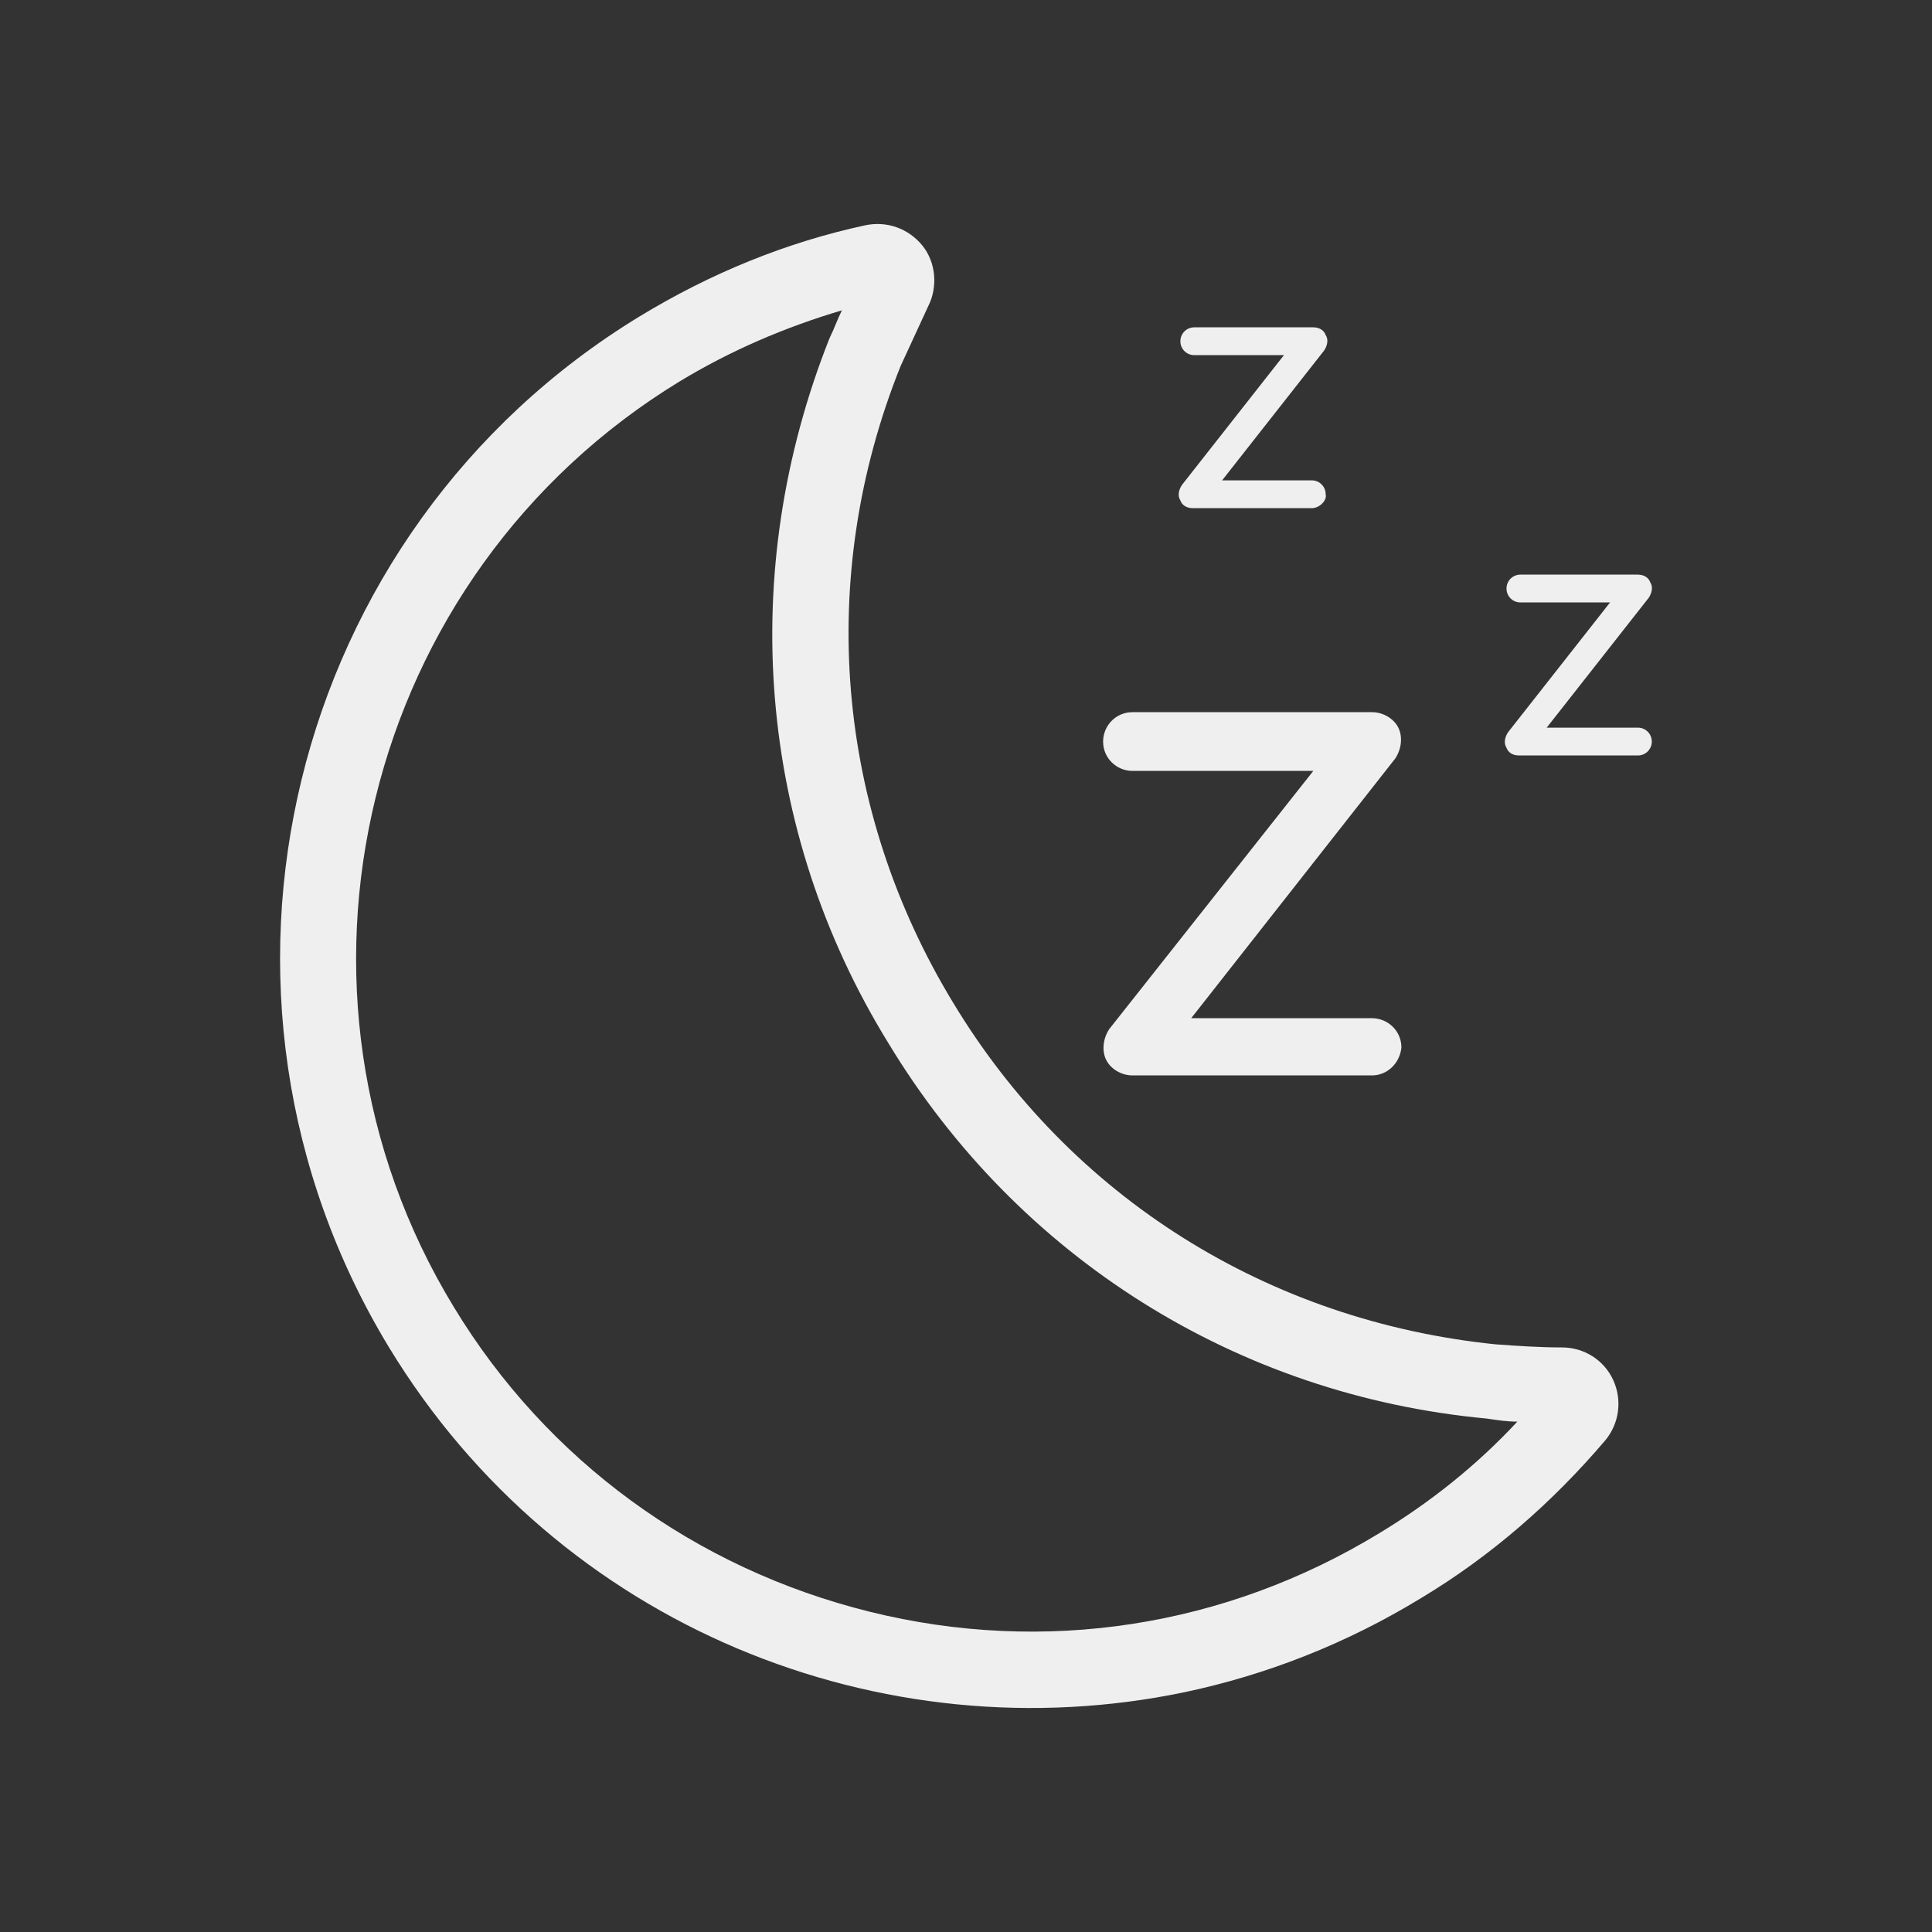 <svg width="700pt" height="700pt" viewBox="0 0 700 700" xmlns="http://www.w3.org/2000/svg"><rect x="0" y="0" width="700" height="700" fill="#333333" stroke="none"/><g fill="#efefef"><path d="M429.356 613.079c-109.76 22.96-226.8-23.52-288.4-124.88-77.84-128.24-36.96-295.68 90.72-373.52 25.761-15.68 53.198-26.88 81.761-33.04 7.84-1.679 15.68 1.122 20.72 7.282 5.038 6.16 5.601 15.12 2.238 21.84-3.36 7.281-6.72 14.559-10.078 21.84-30.801 76.719-23.52 160.72 19.039 230.72 42.562 70.559 114.24 115.36 196.56 123.76 7.84.558 15.68 1.121 24.078 1.121 7.84 0 15.12 4.48 18.48 11.762 3.359 7.281 2.238 15.68-2.801 21.84-19.04 22.398-41.441 42-66.641 57.121-27.438 16.797-56.56 27.996-85.68 34.156zm-124.32-500.64c-20.719 6.16-40.32 14.559-58.8 25.762-114.8 70-151.76 220.64-81.759 335.44 33.602 55.44 87.36 94.64 150.64 110.32 63.281 15.68 128.8 5.601 184.8-28.56 18.48-11.198 35.281-24.64 49.84-40.32-3.922 0-7.28-.558-11.199-1.12-90.16-8.403-169.68-58.242-216.72-136.08-47.598-77.281-54.879-170.8-21.277-255.36 1.68-3.36 2.797-6.72 4.477-10.082z"/><path d="M497.116 389.639h-86.8c-3.923 0-7.84-2.239-9.52-5.602-1.68-3.36-1.121-7.84 1.121-11.199l73.918-93.52h-65.52c-5.602 0-10.641-4.48-10.641-10.64 0-5.603 4.48-10.642 10.641-10.642h86.801c3.922 0 7.84 2.238 9.52 5.602 1.68 3.36 1.12 7.84-1.122 11.199l-73.918 94.078h65.52c5.602 0 10.641 4.48 10.641 10.64-.562 5.602-5.043 10.083-10.64 10.083zM593.436 273.719h-43.12c-2.239 0-3.923-1.121-4.481-2.801-1.121-1.68-.559-3.922.558-5.602l36.961-47.039h-32.48c-2.8 0-5.039-2.238-5.039-5.039 0-2.8 2.239-5.039 5.04-5.039h42.561c2.239 0 3.922 1.121 4.481 2.8 1.121 1.68.559 3.923-.559 5.602l-36.96 47.04h33.038c2.801 0 5.04 2.238 5.04 5.039 0 2.8-2.239 5.039-5.04 5.039zM475.276 184.119h-43.12c-2.239 0-3.923-1.121-4.481-2.801-1.121-1.68-.559-3.922.558-5.602l36.961-47.039h-32.48c-2.8 0-5.039-2.238-5.039-5.039 0-2.8 2.239-5.039 5.04-5.039h43.12c2.239 0 3.922 1.121 4.481 2.8 1.121 1.68.559 3.923-.559 5.602l-36.96 47.04h32.48c2.8 0 5.038 2.238 5.038 5.039.56 2.242-2.238 5.039-5.039 5.039z"/></g></svg>